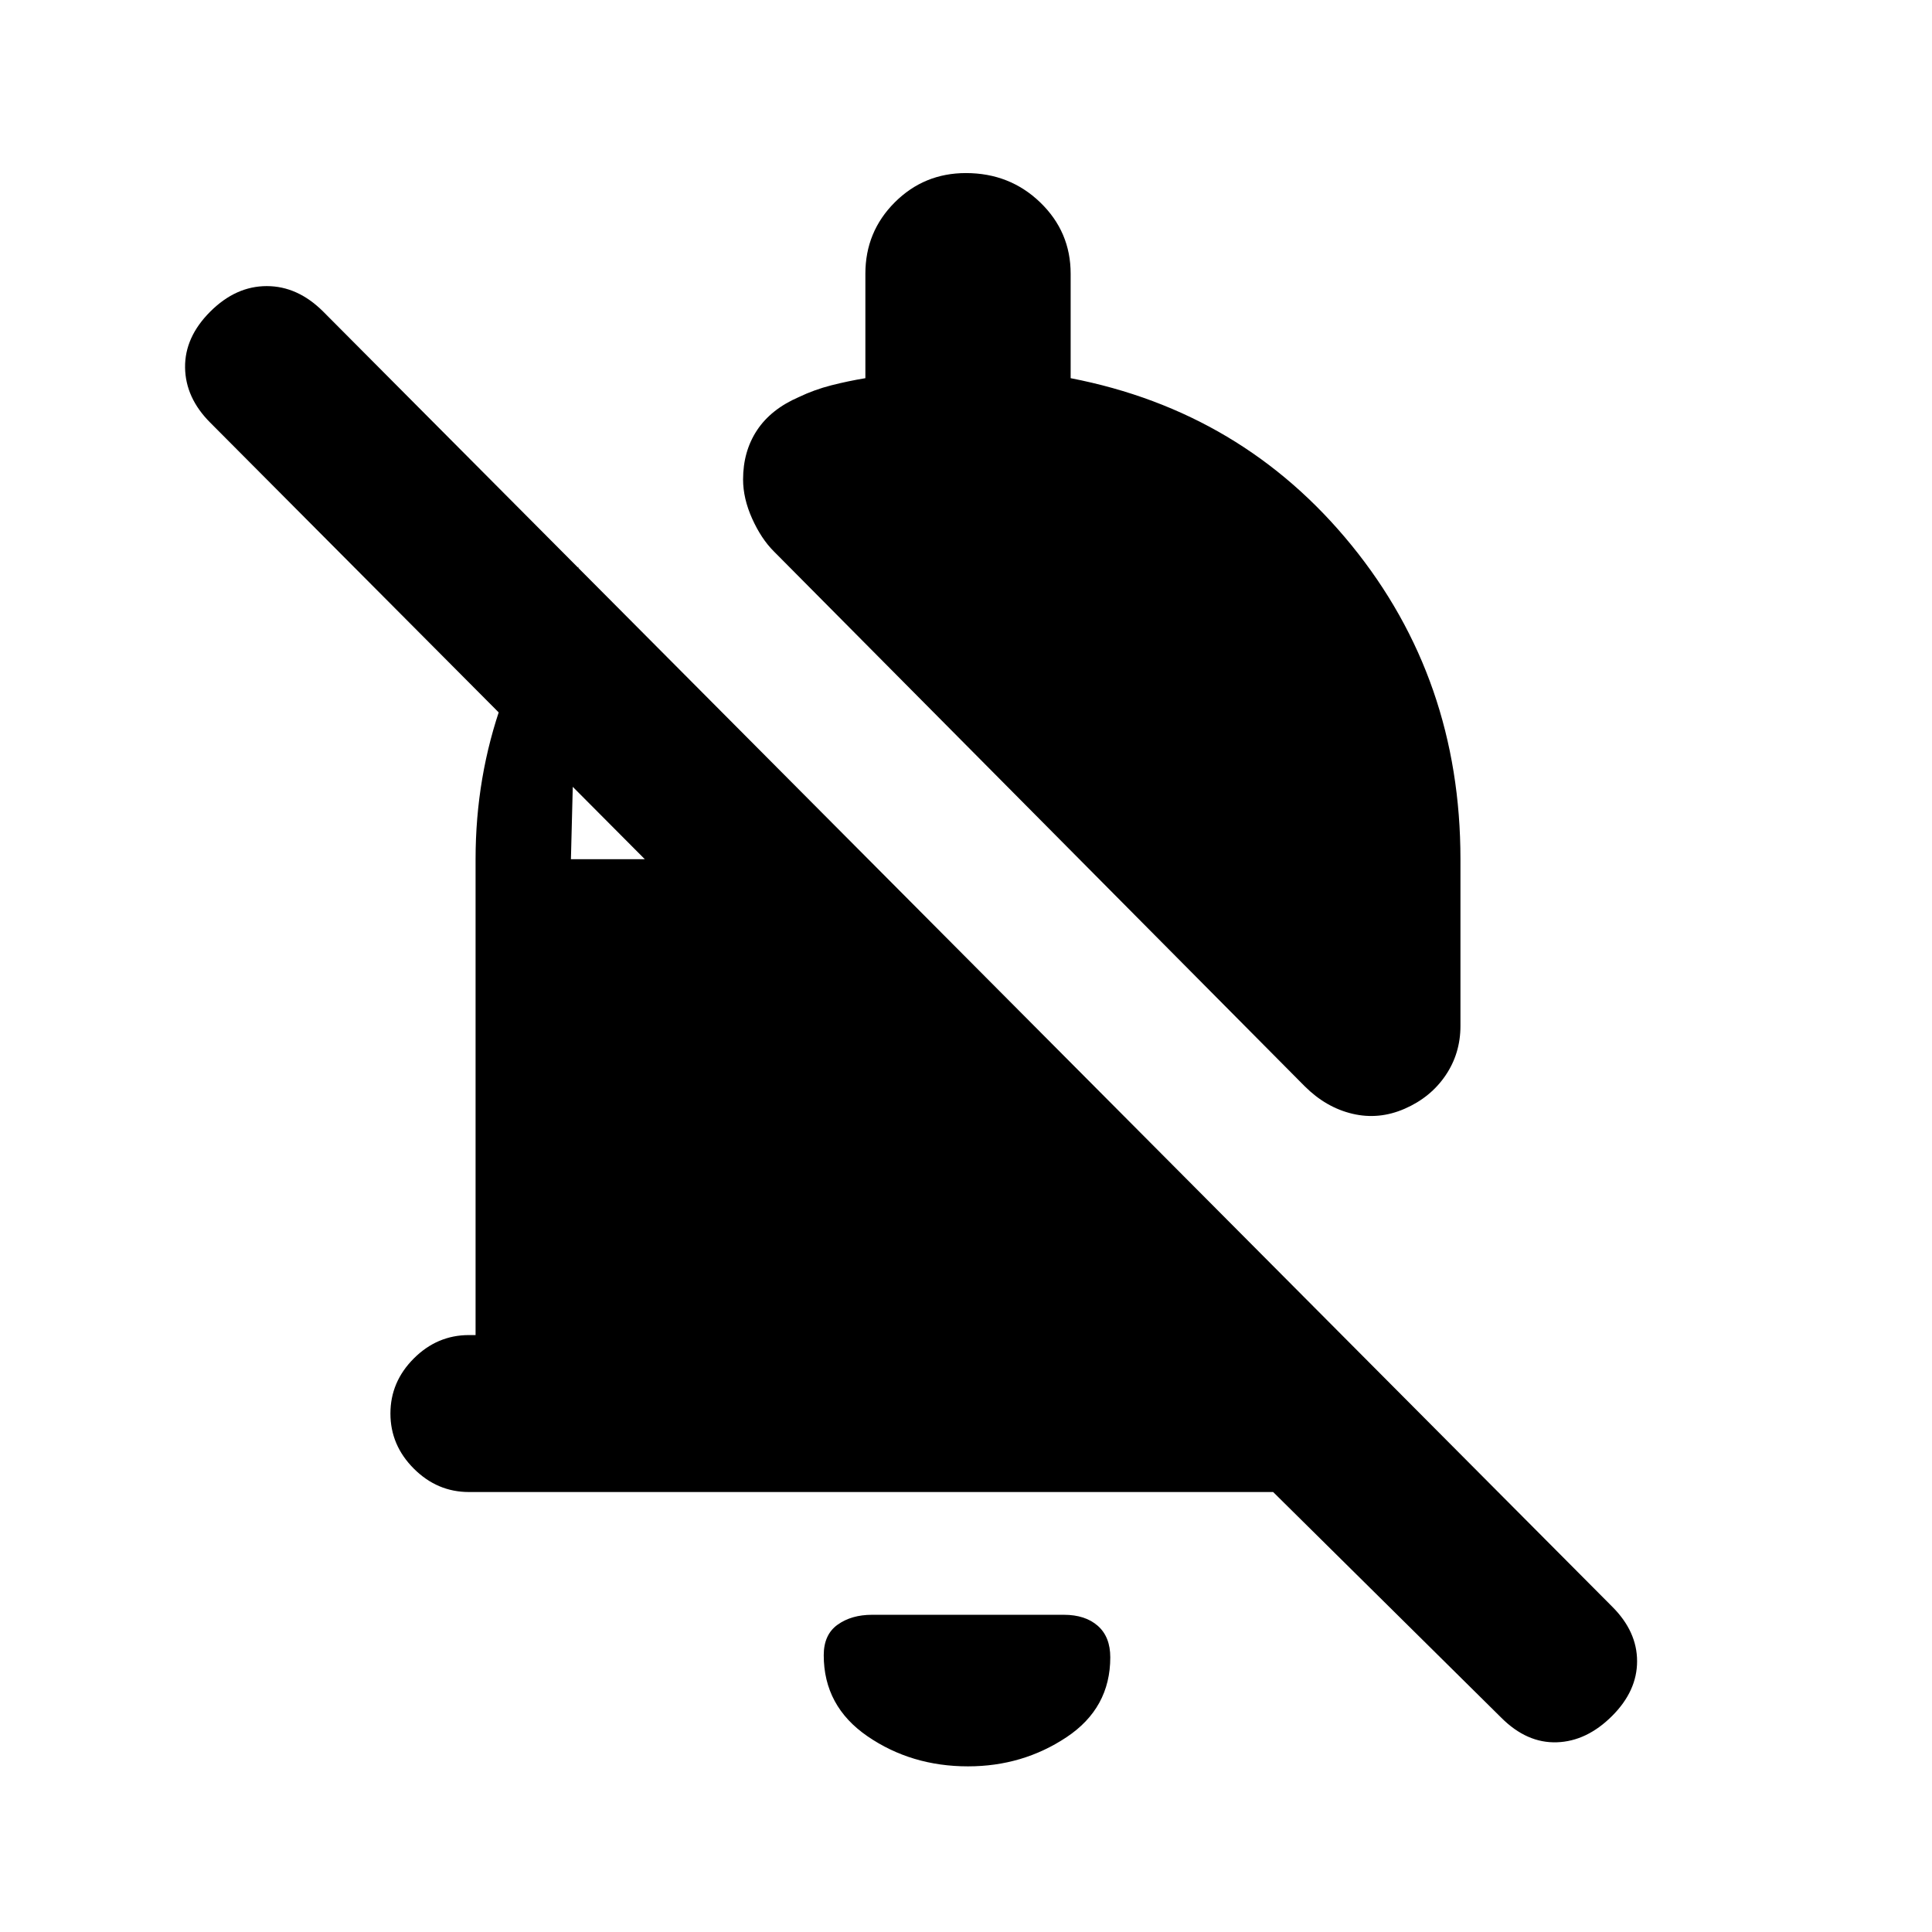 <svg xmlns="http://www.w3.org/2000/svg" height="20" viewBox="0 -960 960 960" width="20"><path d="M632.62-218.62H233q-15.75 0-27.37-11.62Q194-241.87 194-257.63q0-15.75 11.63-27.37 11.62-11.61 27.37-11.61h3.31v-236.47q0-41 13.27-78.13 13.27-37.13 37.81-67.17l-3.7 145.3h36.7L104.46-750q-12.3-12.31-12.5-27.38-.19-15.08 12.5-27.77 12.7-12.69 28.08-12.69 15.38 0 28.08 12.69l640.53 643.54q12.31 12.3 12.31 27.07t-12.39 27.16q-12.61 12.61-27.49 13.11-14.89.5-27.58-12.19L632.62-218.62Zm93.07-231.61q0 13.7-7.42 24.62-7.42 10.92-20.27 16.53-12.85 5.62-26 2.5-13.15-3.11-23.77-13.73L384.46-686.08q-6.23-6.23-10.73-16.23-4.5-10.01-4.5-19.46 0-13.94 6.92-24.43 6.93-10.49 20.77-16.49 7.7-3.69 16.16-5.85 8.46-2.15 16.92-3.54V-824q0-20.83 14.57-35.42Q459.14-874 479.95-874q21.82 0 36.93 14.58Q532-844.83 532-824v51.92q85.46 16.54 139.58 83.04 54.11 66.5 54.11 155.96v82.85ZM481-82.31q-28.15 0-49.92-14.93-21.77-14.94-21.77-40.29 0-10.24 6.88-15.16 6.88-4.93 17.11-4.93h95.31q10.62 0 16.85 5.46 6.23 5.46 6.23 15.68 0 25.25-21.77 39.71T481-82.31Z"/></svg>